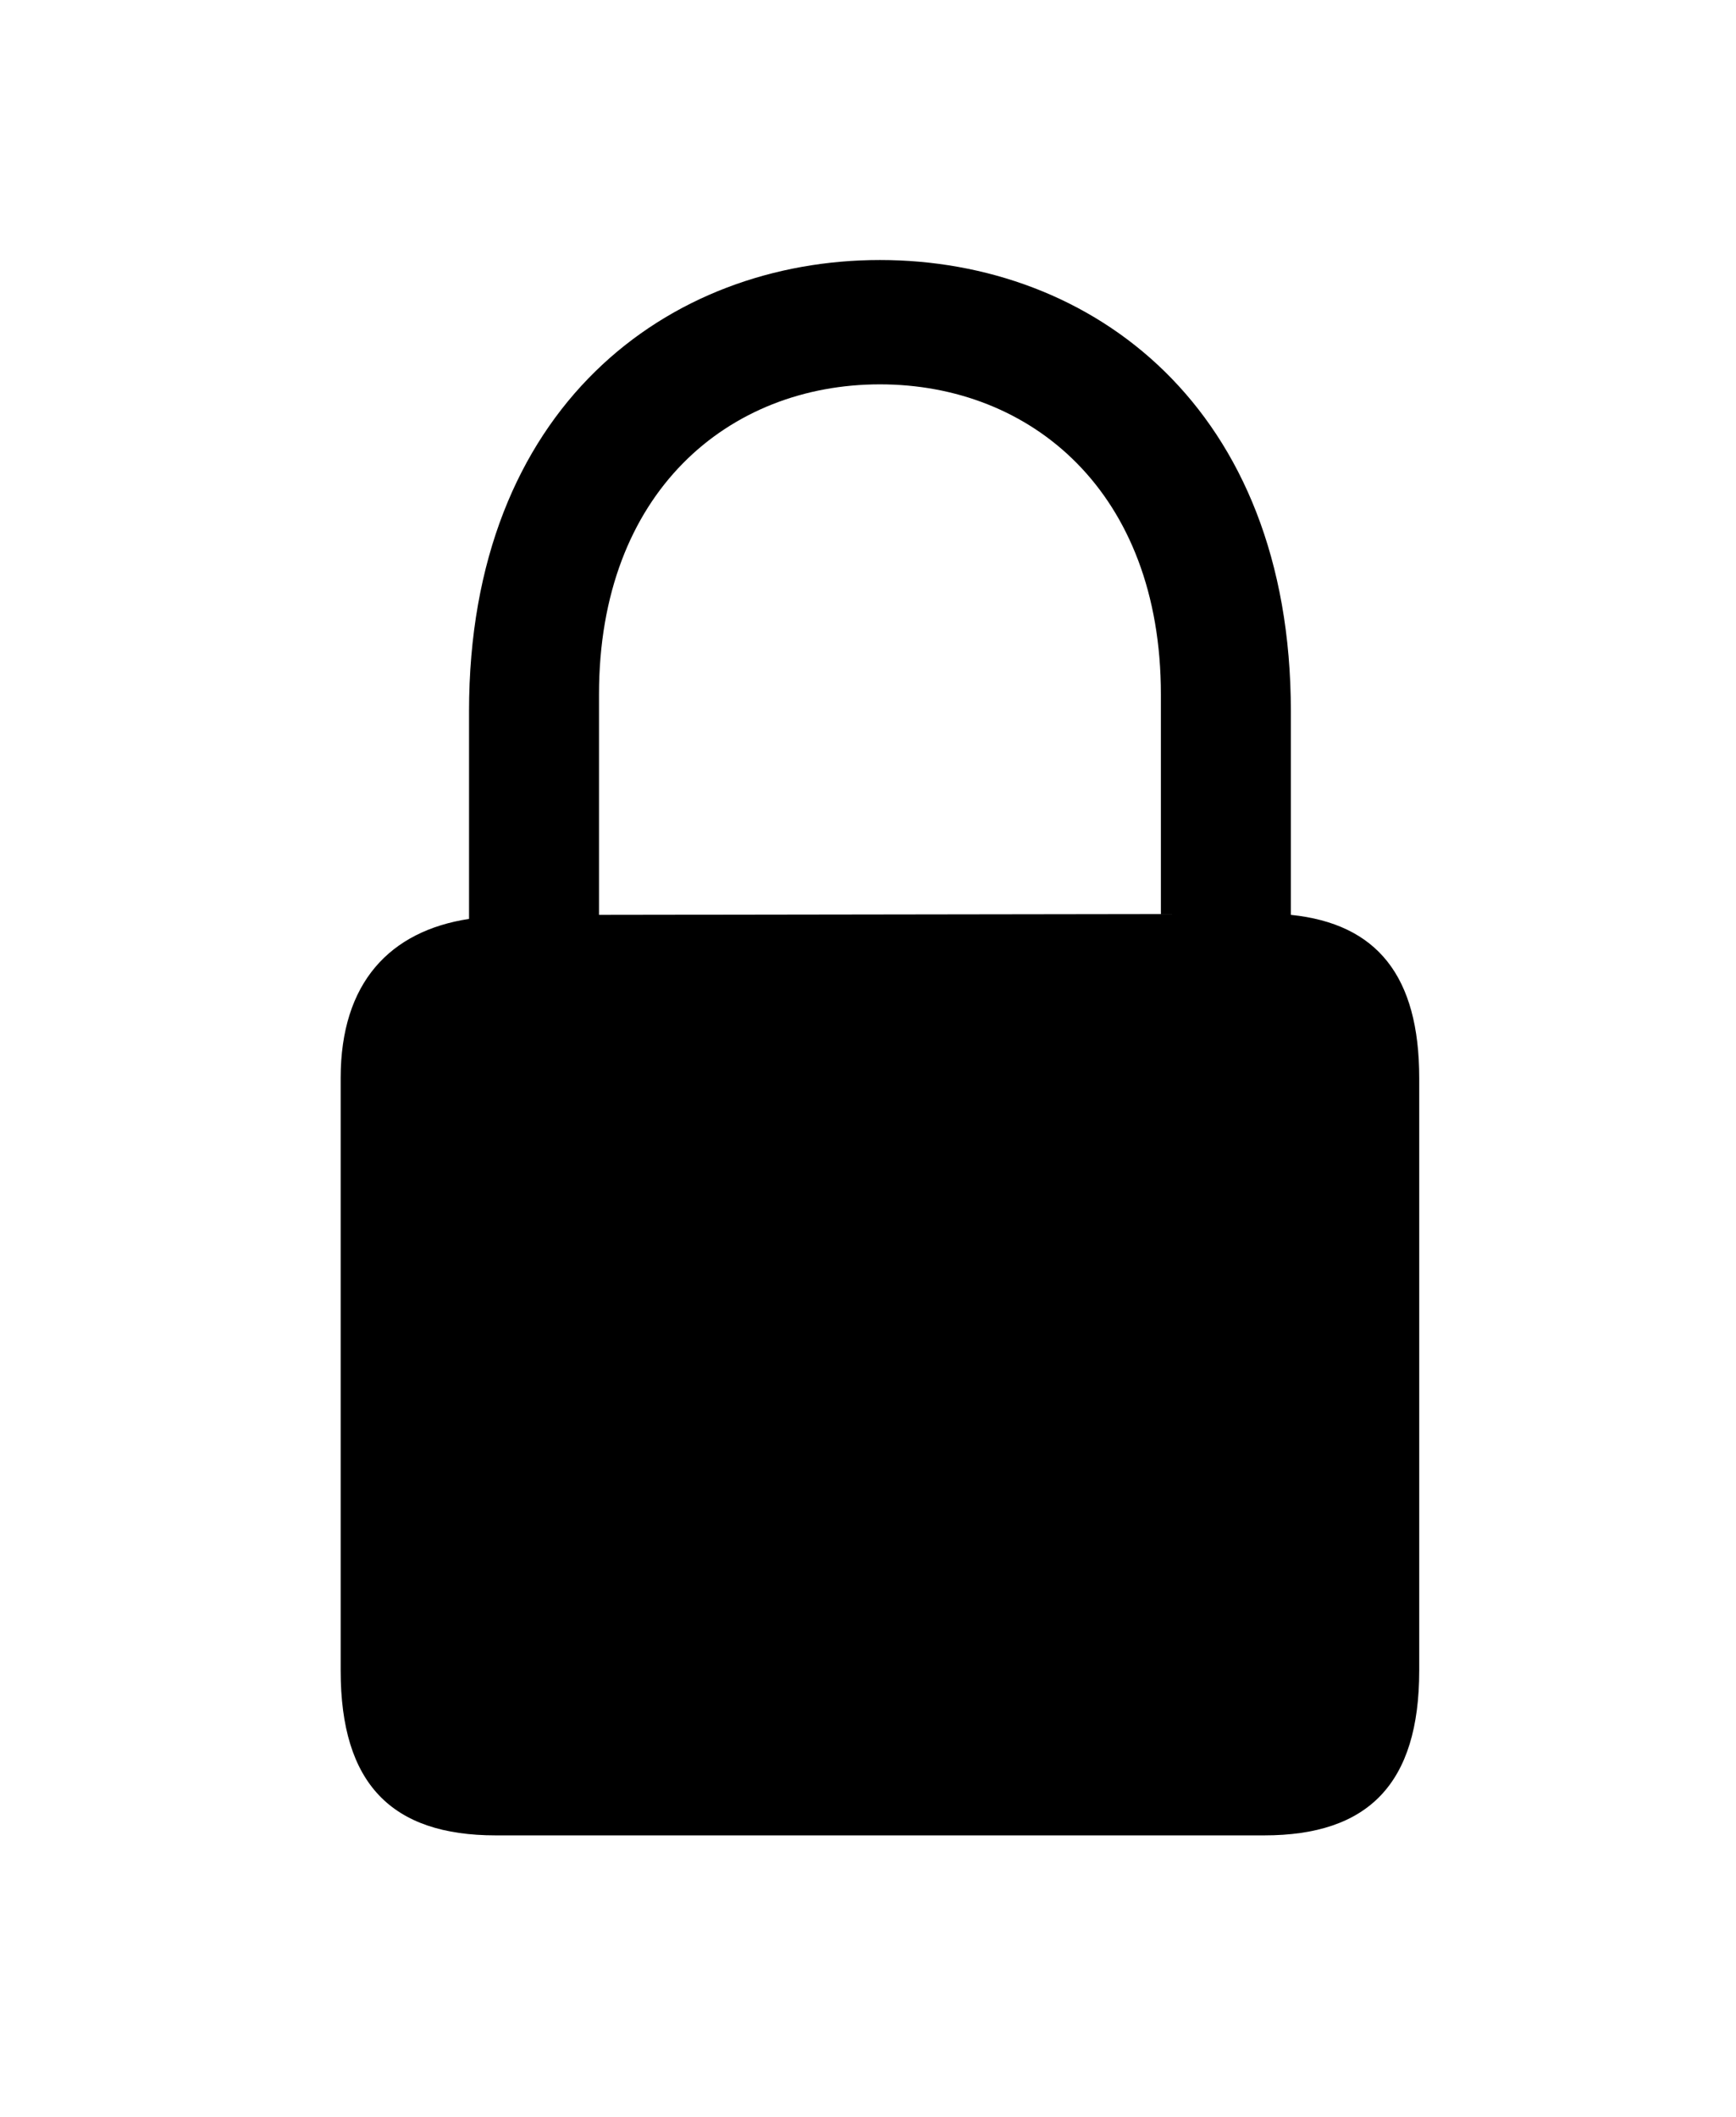 <?xml version="1.0" encoding="UTF-8"?>
<!--Generator: Apple Native CoreSVG 149-->
<!DOCTYPE svg
PUBLIC "-//W3C//DTD SVG 1.1//EN"
       "http://www.w3.org/Graphics/SVG/1.1/DTD/svg11.dtd">
<svg version="1.1" xmlns="http://www.w3.org/2000/svg" xmlns:xlink="http://www.w3.org/1999/xlink" width="105" height="128">
 <!--glyph: "uni1003A1.medium", point size: 100.000000, font version: "Version 16.0d18e1", template writer version: "8"-->
 <g id="Symbols">
  <g id="Regular-M" transform="matrix(1 0 0 1 0 100)">
   <path d="M29.98 10.986L76.465 10.986C82.764 10.986 85.84 7.861 85.84 1.025L85.84-34.815C85.84-40.967 83.301-44.141 78.076-44.678L78.076-56.982C78.076-75.391 66.016-84.277 53.223-84.277C40.43-84.277 28.369-75.391 28.369-56.982L28.369-44.434C23.584-43.701 20.605-40.576 20.605-34.815L20.605 1.025C20.605 7.861 23.682 10.986 29.98 10.986ZM36.23-58.008C36.23-70.264 44.092-76.758 53.223-76.758C62.353-76.758 70.215-70.264 70.215-58.008L70.215-44.727L36.23-44.678Z"/>
  </g>
 </g>
</svg>
